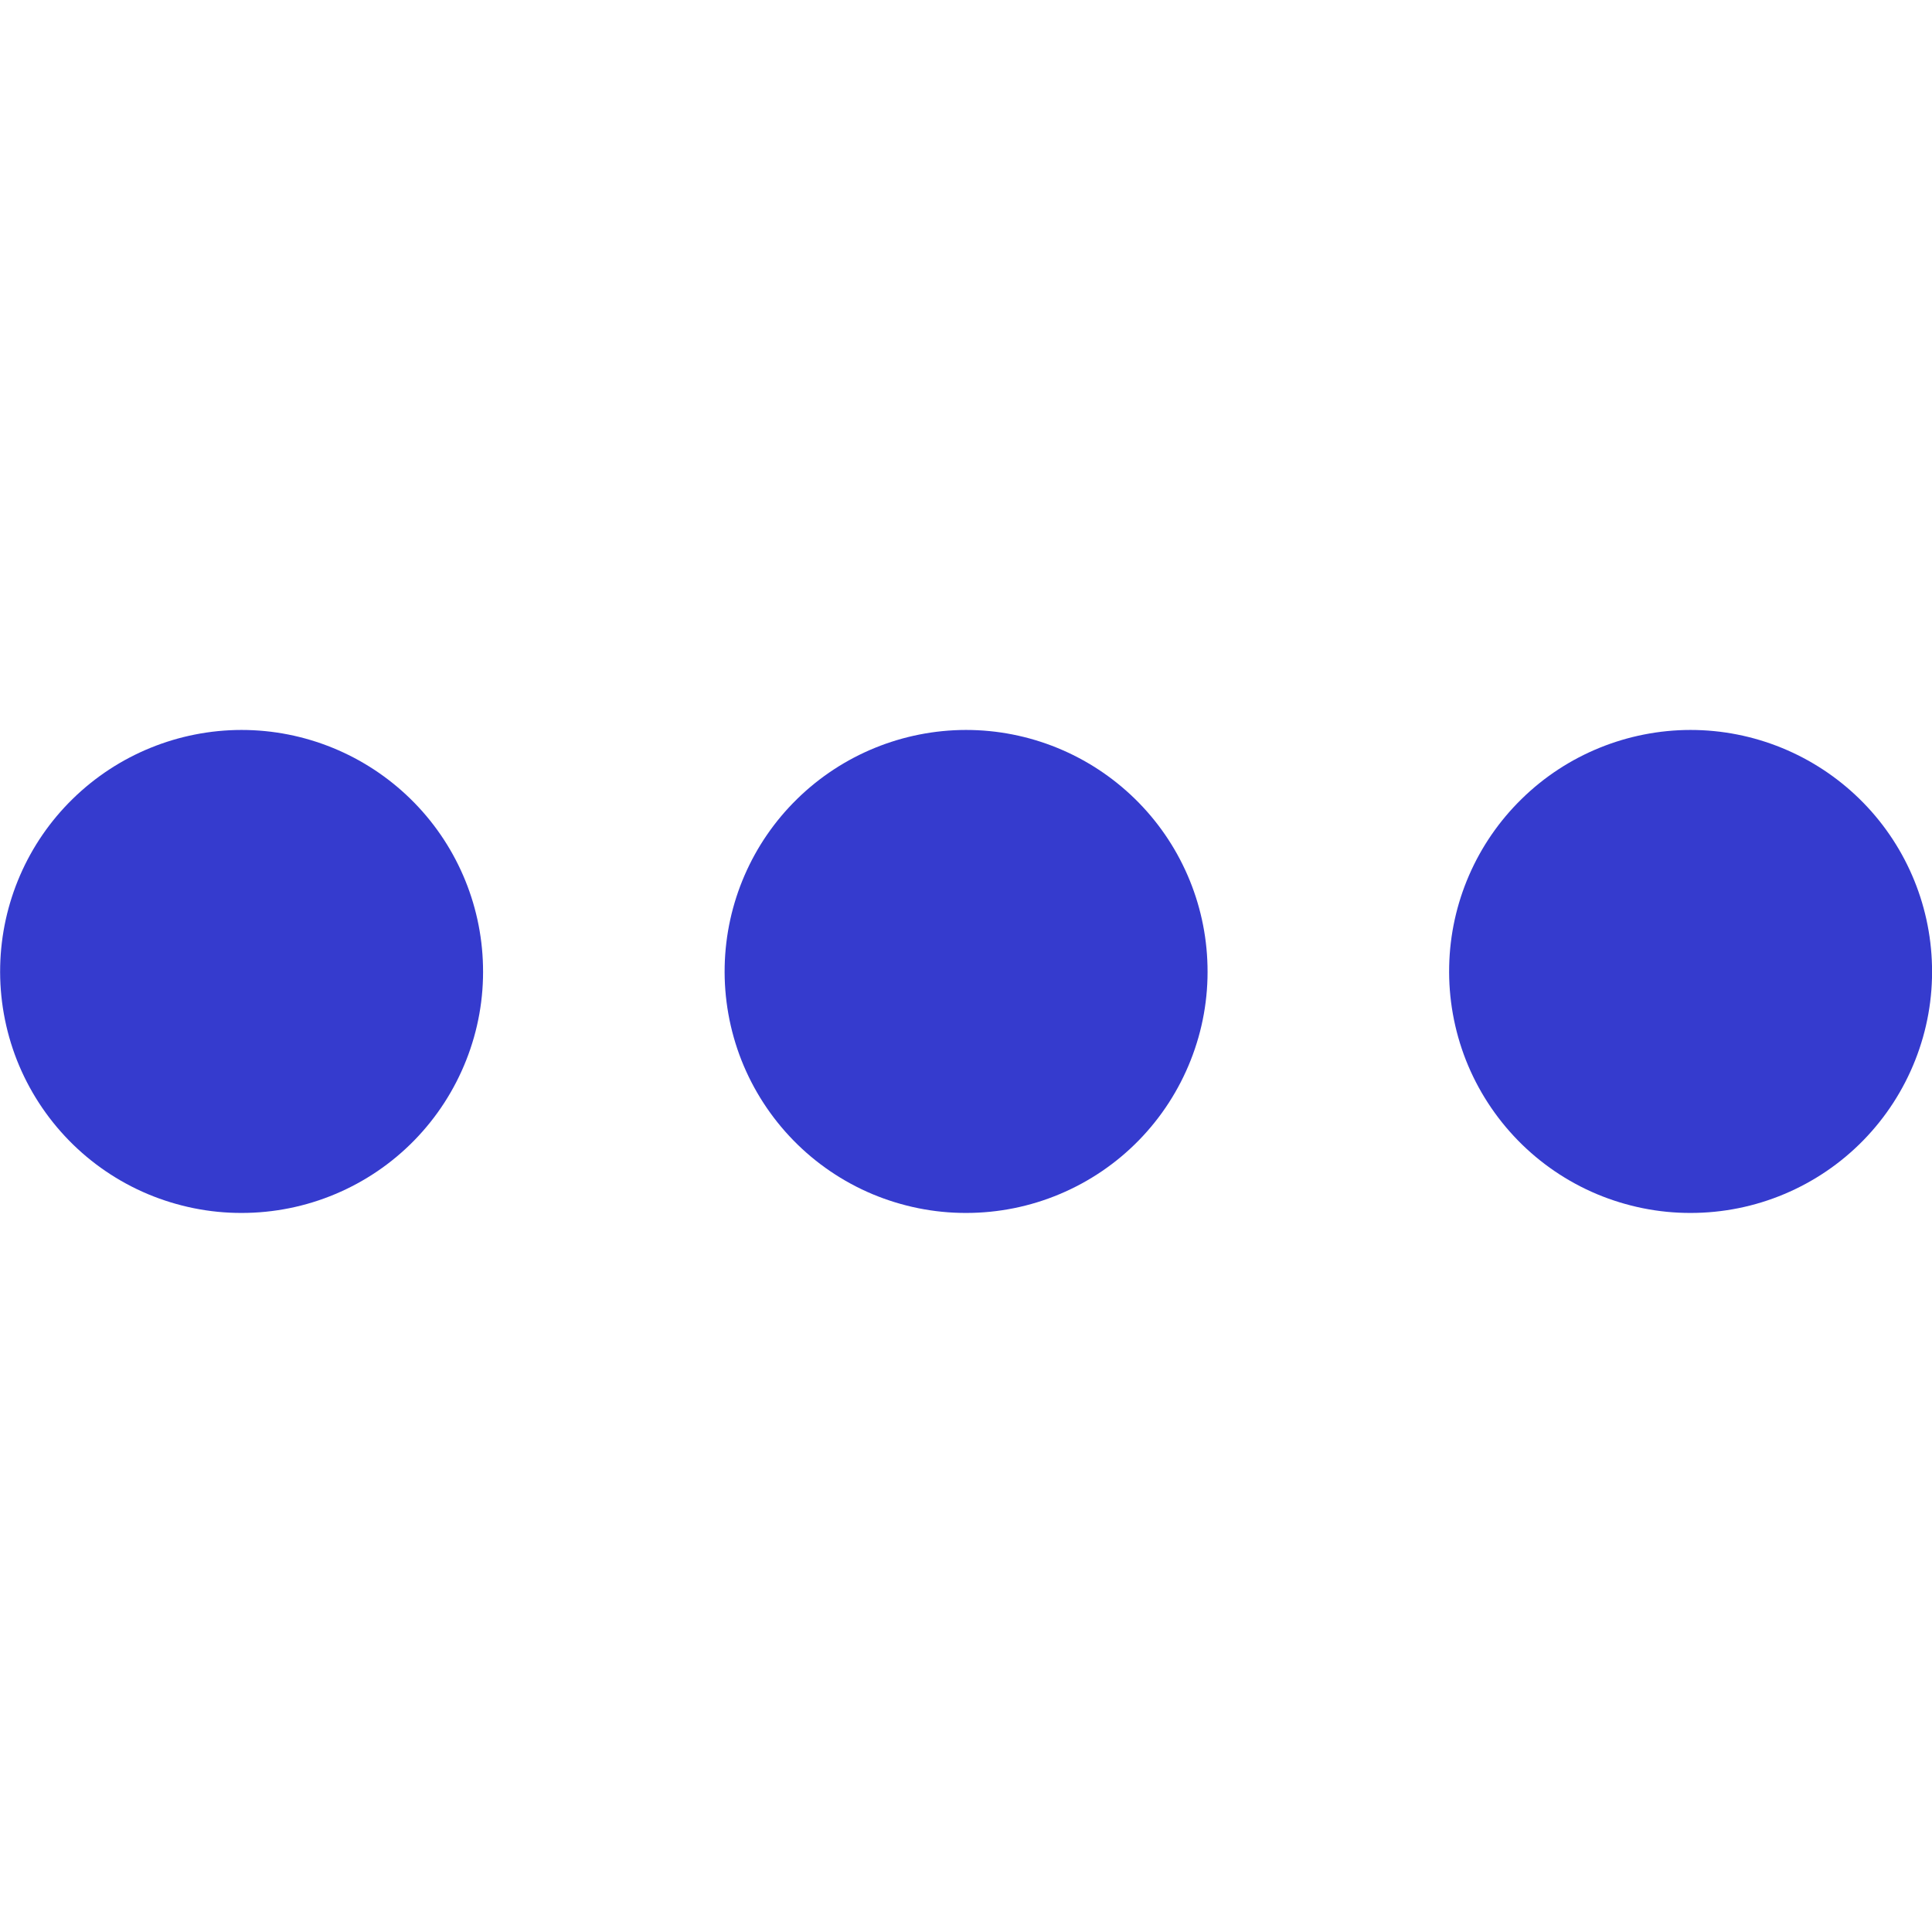 <svg width="22" height="22" viewBox="0 0 22 22" fill="none" xmlns="http://www.w3.org/2000/svg">
<g clip-path="url(#clip0_1271_77272)">
<path d="M5.5 11C5.509 11.367 5.444 11.731 5.309 12.072C5.175 12.412 4.974 12.723 4.718 12.985C4.462 13.247 4.156 13.455 3.818 13.597C3.481 13.739 3.118 13.812 2.752 13.812C2.385 13.813 2.023 13.739 1.685 13.598C1.347 13.456 1.041 13.248 0.785 12.986C0.529 12.724 0.328 12.414 0.193 12.073C0.059 11.732 -0.006 11.368 0.002 11.002C0.018 10.283 0.314 9.599 0.828 9.097C1.342 8.594 2.032 8.313 2.75 8.312C3.469 8.312 4.159 8.594 4.673 9.096C5.187 9.598 5.484 10.282 5.5 11Z" fill="#353BCE"/>
<path d="M13.75 11C13.759 11.367 13.694 11.731 13.559 12.072C13.425 12.412 13.224 12.723 12.968 12.985C12.712 13.247 12.406 13.455 12.068 13.597C11.731 13.739 11.368 13.812 11.002 13.812C10.635 13.813 10.273 13.739 9.935 13.598C9.597 13.456 9.291 13.248 9.035 12.986C8.779 12.724 8.578 12.414 8.443 12.073C8.309 11.732 8.244 11.368 8.252 11.002C8.268 10.283 8.564 9.599 9.078 9.097C9.592 8.594 10.282 8.313 11 8.312C11.719 8.312 12.409 8.594 12.923 9.096C13.437 9.598 13.734 10.282 13.75 11Z" fill="#353BCE"/>
<path d="M22 11C22.009 11.367 21.944 11.731 21.809 12.072C21.675 12.412 21.474 12.723 21.218 12.985C20.962 13.247 20.656 13.455 20.318 13.597C19.981 13.739 19.618 13.812 19.252 13.812C18.885 13.813 18.523 13.739 18.185 13.598C17.847 13.456 17.541 13.248 17.285 12.986C17.029 12.724 16.828 12.414 16.693 12.073C16.559 11.732 16.494 11.368 16.502 11.002C16.517 10.283 16.814 9.599 17.328 9.097C17.841 8.594 18.532 8.313 19.25 8.312C19.969 8.312 20.659 8.594 21.173 9.096C21.687 9.598 21.984 10.282 22 11Z" fill="#353BCE"/>
</g>
<defs>
<clipPath id="clip0_1271_77272">
<rect width="22" height="22" fill="white"/>
</clipPath>
</defs>
</svg>
